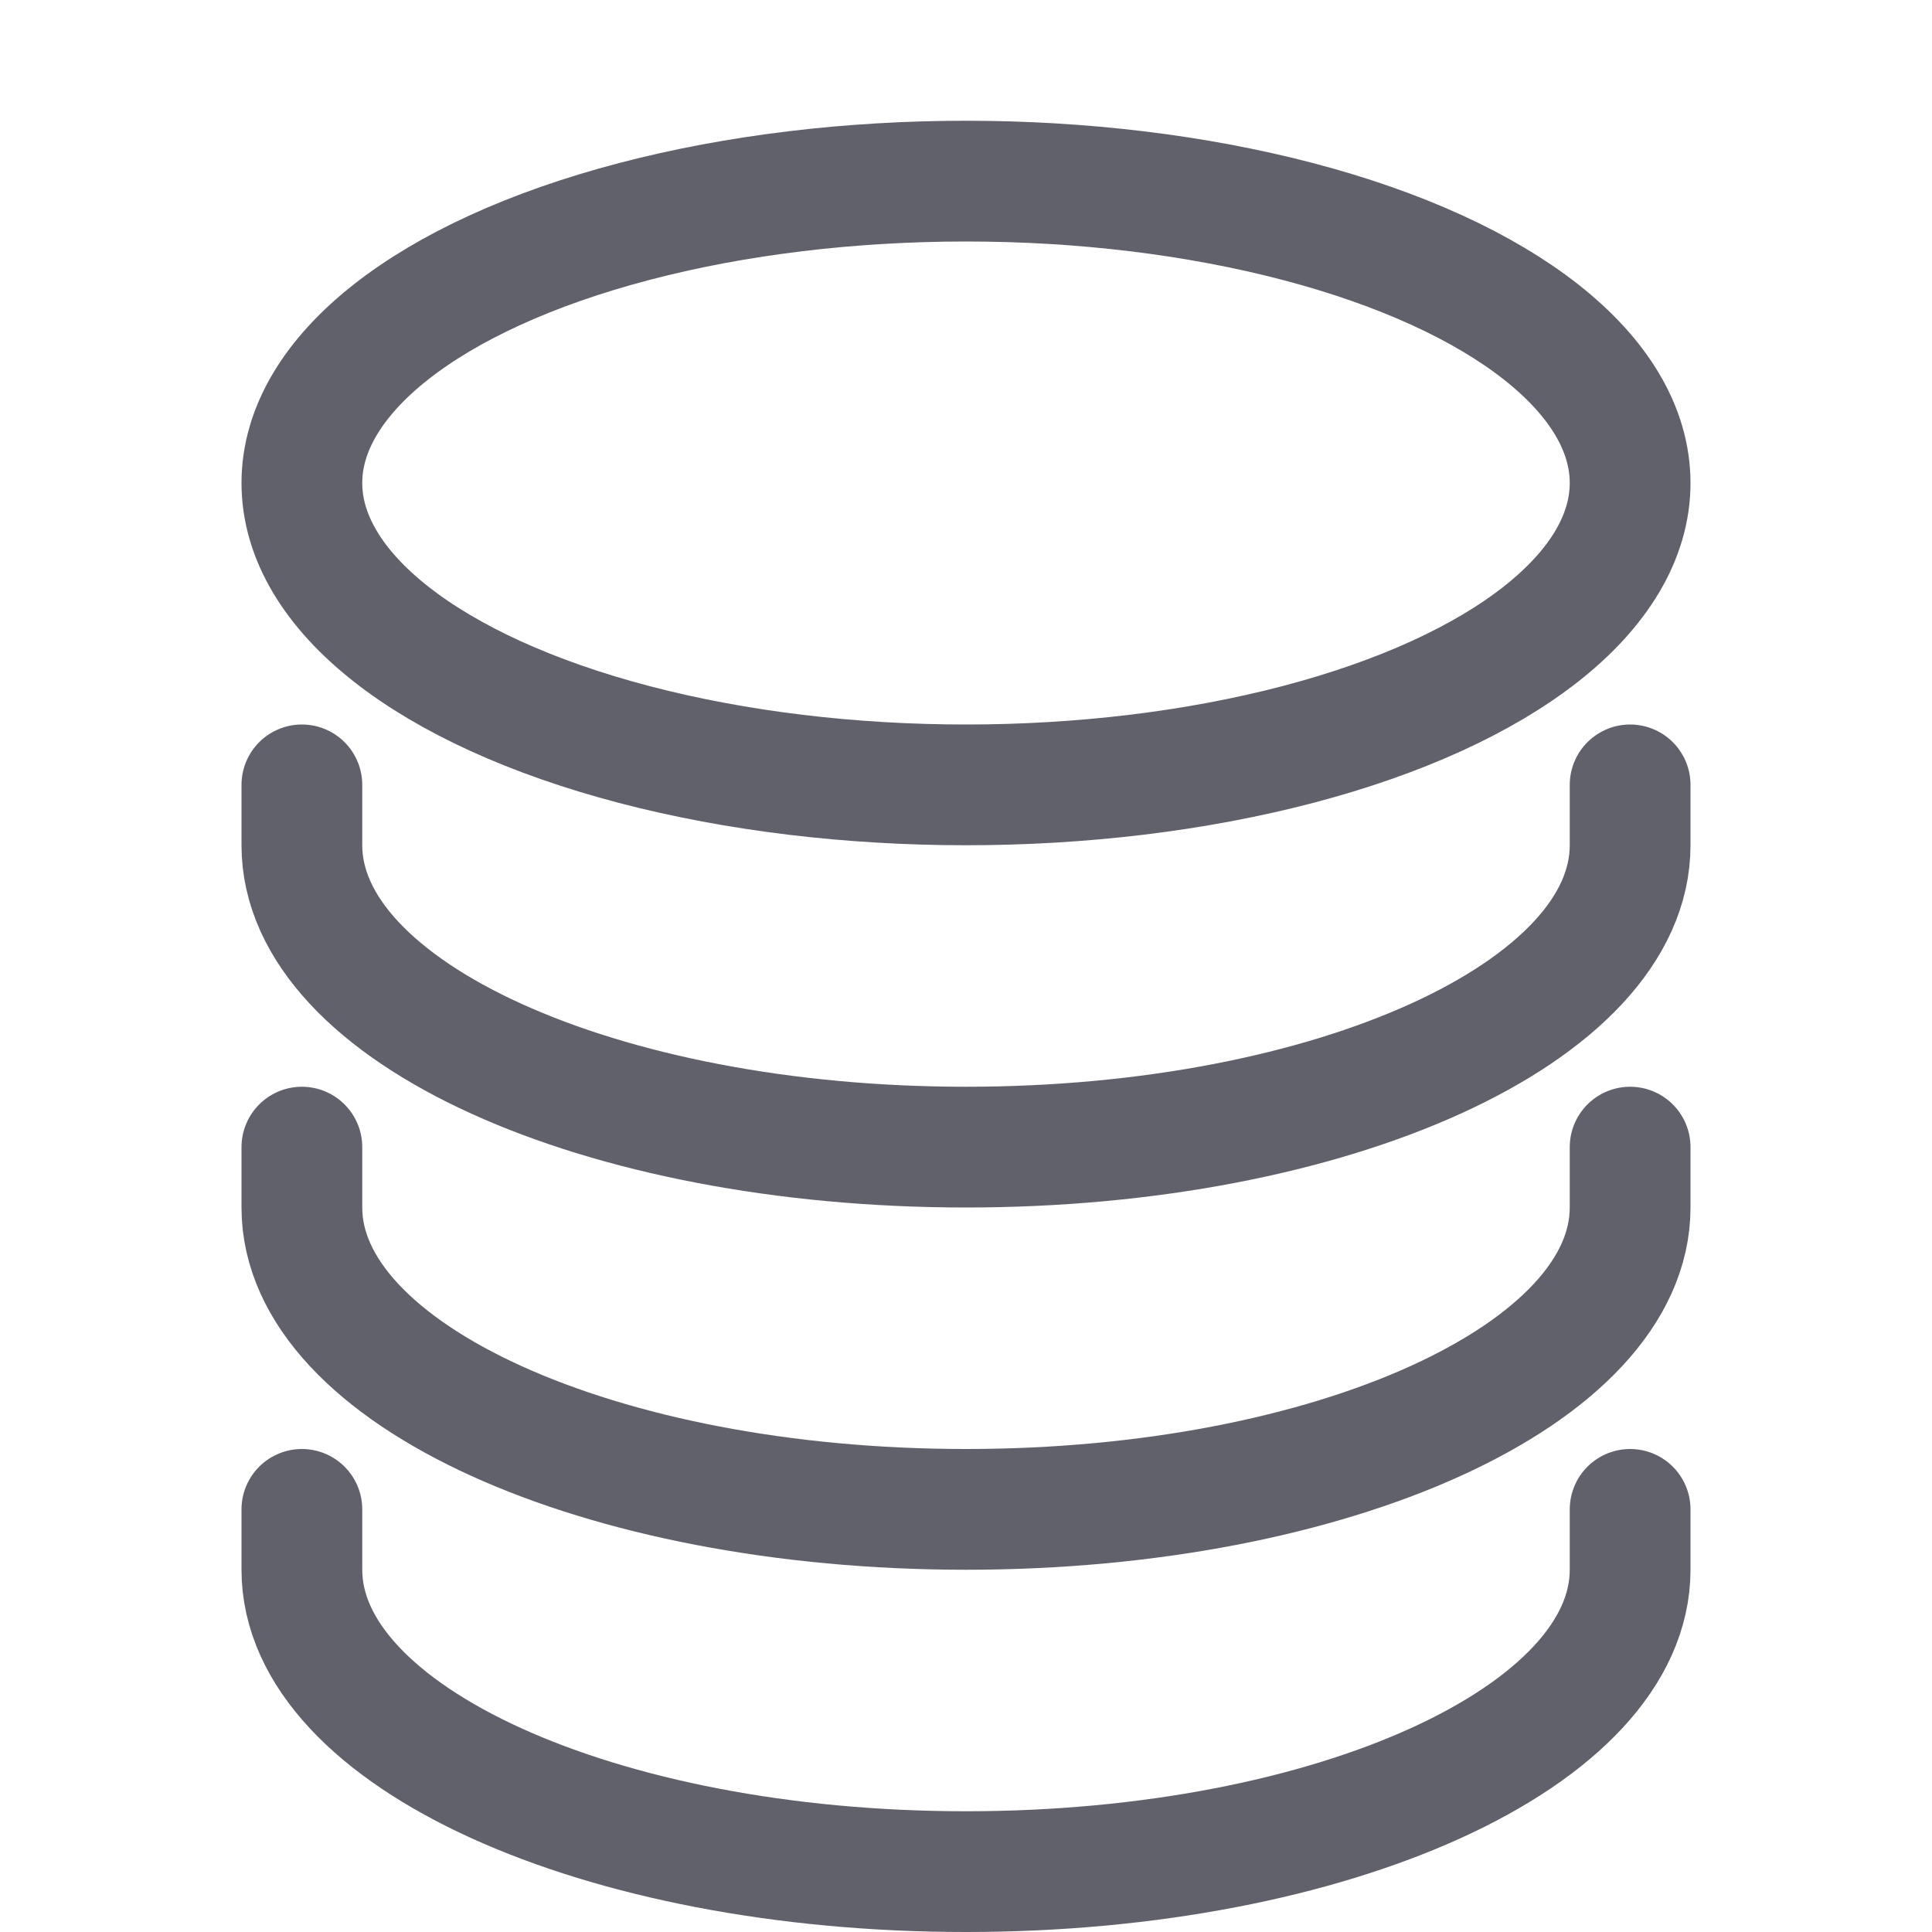 <svg xmlns="http://www.w3.org/2000/svg" height="16" width="16" viewBox="0 0 16 16"><title>coins 2</title><g fill="#61616b" class="nc-icon-wrapper"><ellipse cx="8" cy="4" rx="5.5" ry="2.5" fill="none" stroke="#61616b" stroke-linecap="round" stroke-linejoin="round"></ellipse> <path d="M2.5,6.5V7C2.5,8.381,4.962,9.5,8,9.5S13.5,8.381,13.5,7V6.5" fill="none" stroke="#61616b" stroke-linecap="round" stroke-linejoin="round" data-color="color-2"></path> <path d="M2.5,9.5V10c0,1.381,2.462,2.5,5.5,2.5s5.5-1.119,5.5-2.5V9.5" fill="none" stroke="#61616b" stroke-linecap="round" stroke-linejoin="round" data-color="color-2"></path> <path d="M2.5,12.5V13c0,1.381,2.462,2.5,5.5,2.5s5.5-1.119,5.5-2.5v-.5" fill="none" stroke="#61616b" stroke-linecap="round" stroke-linejoin="round" data-color="color-2"></path></g></svg>